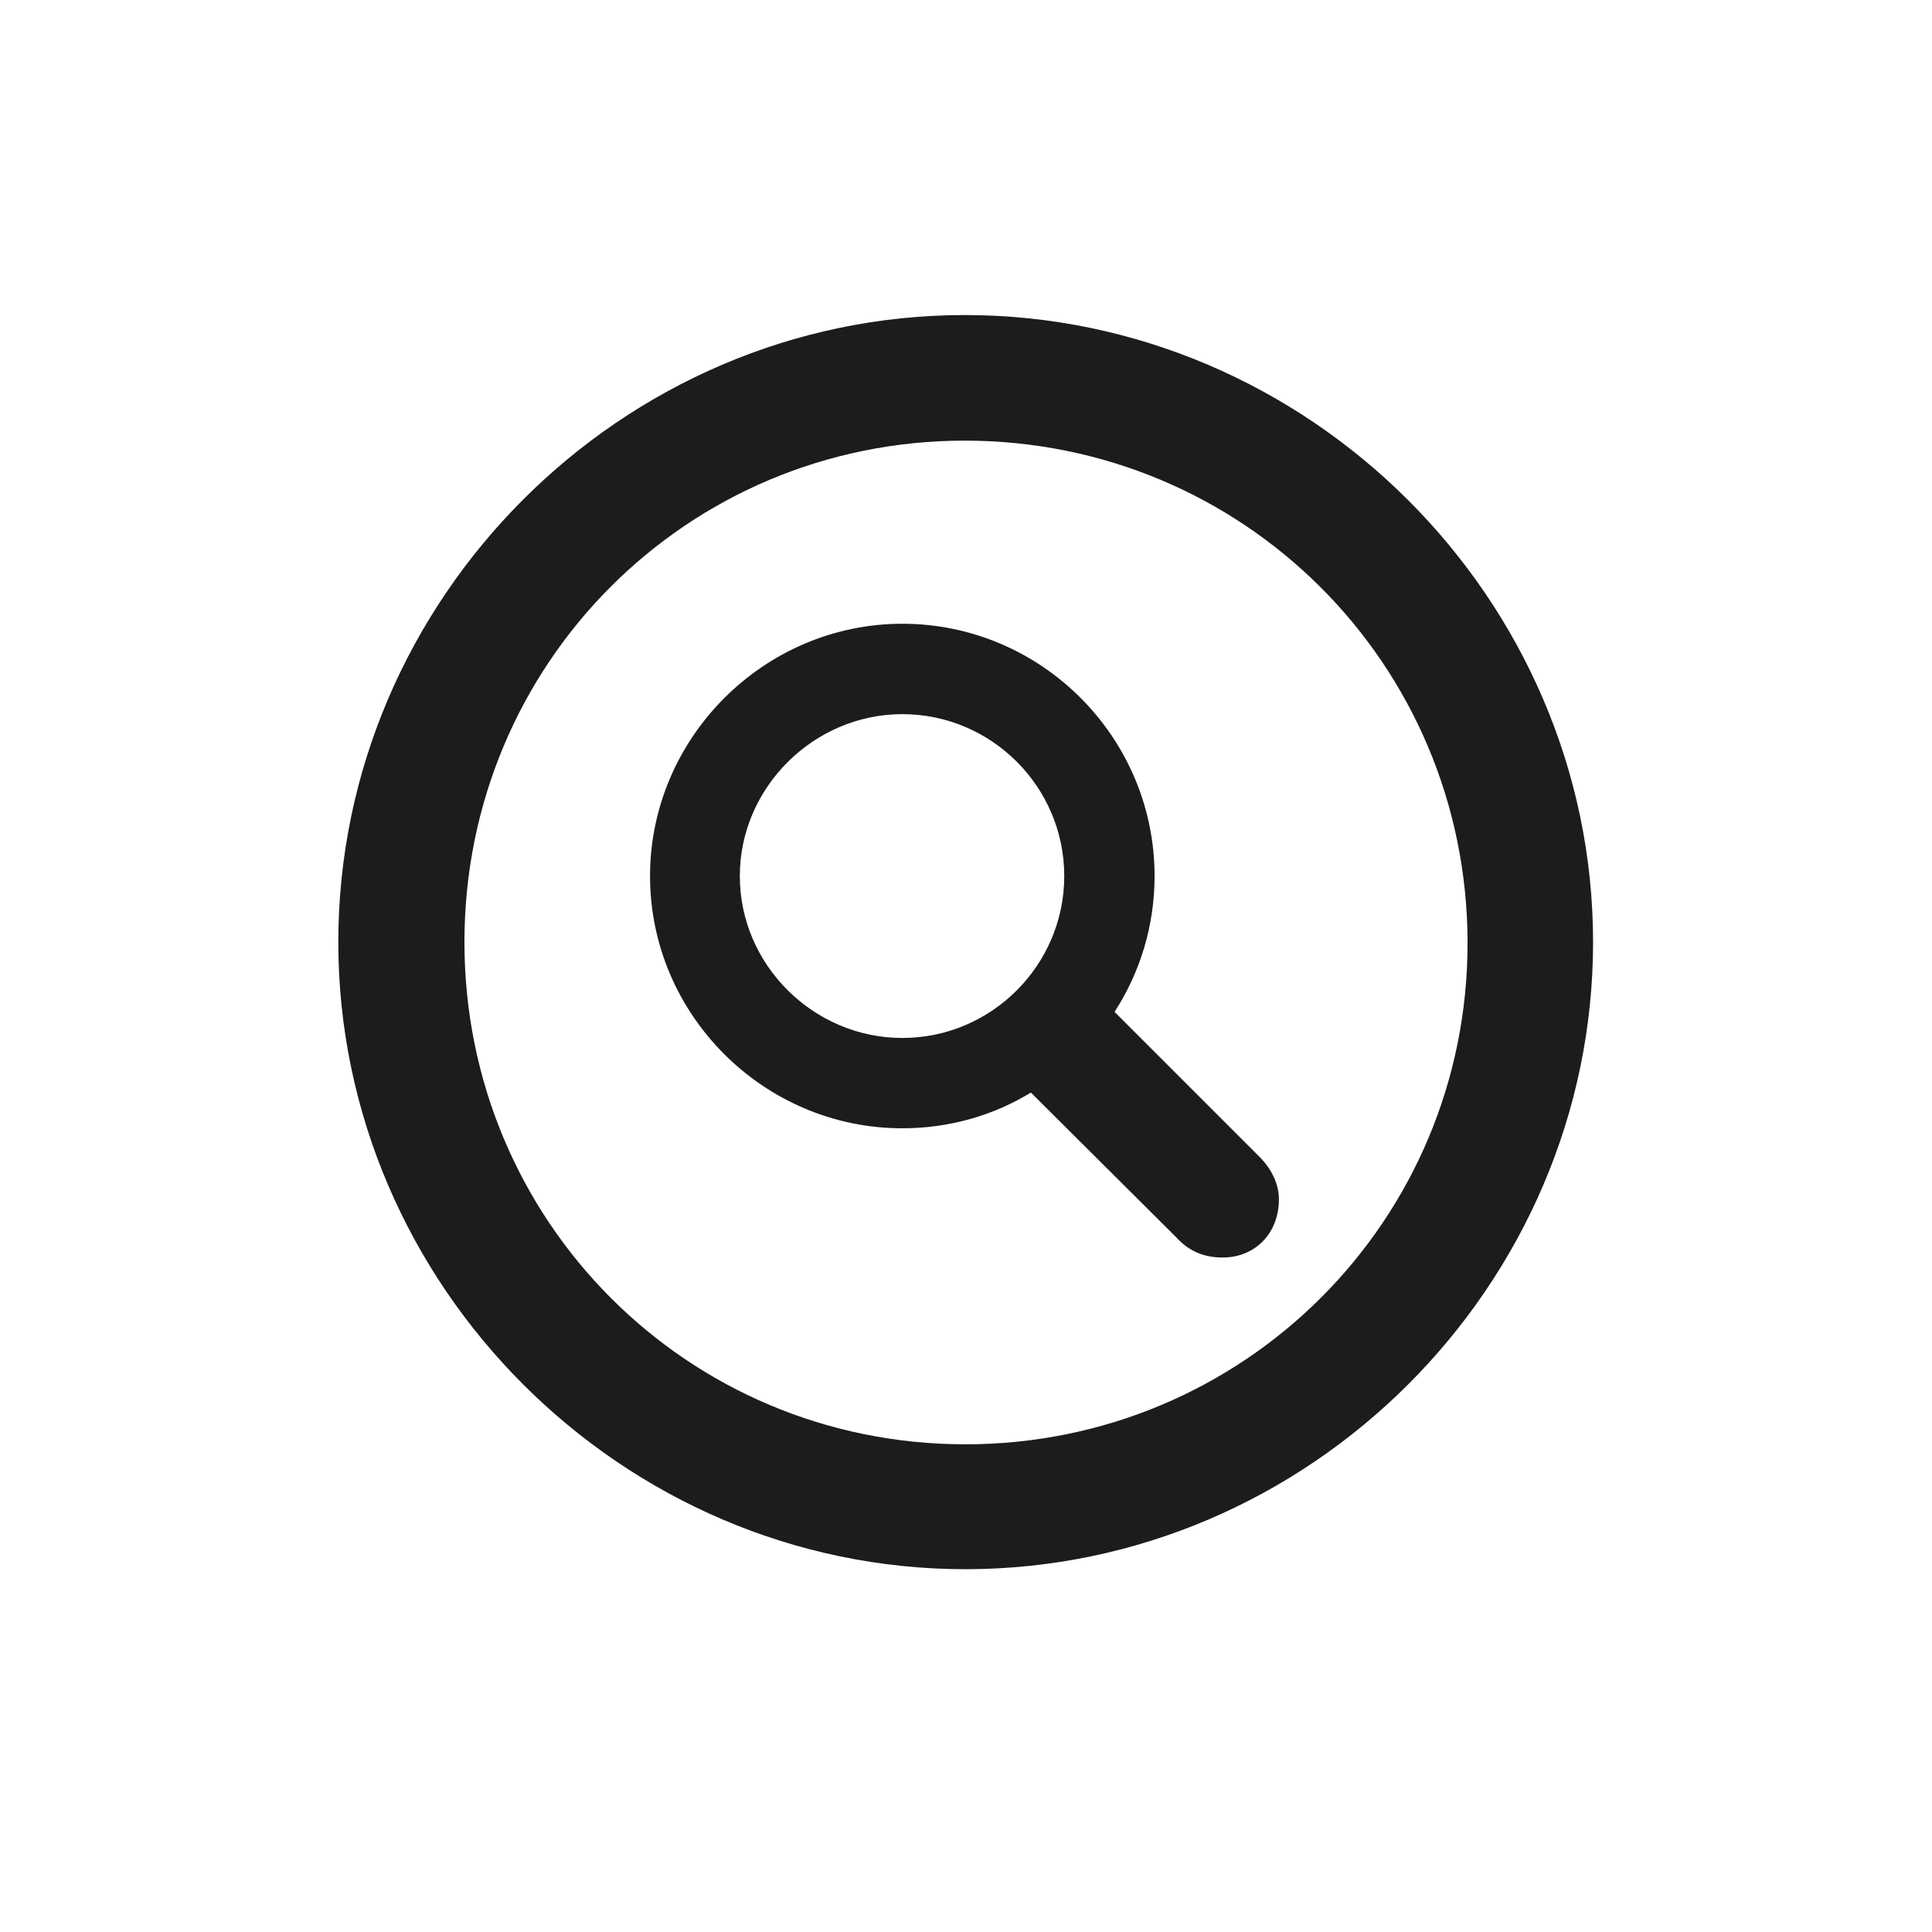<svg width="28" height="28" viewBox="0 0 28 28" fill="none" xmlns="http://www.w3.org/2000/svg">
<path d="M13.991 22.742C18.975 22.742 23.088 18.629 23.088 13.654C23.088 8.68 18.966 4.566 13.982 4.566C9.008 4.566 4.903 8.68 4.903 13.654C4.903 18.629 9.017 22.742 13.991 22.742ZM13.991 20.932C9.957 20.932 6.731 17.689 6.731 13.654C6.731 9.62 9.957 6.386 13.982 6.386C18.017 6.386 21.26 9.62 21.269 13.654C21.277 17.689 18.025 20.932 13.991 20.932ZM13.077 16.352C13.754 16.352 14.396 16.168 14.94 15.834L17.05 17.935C17.234 18.137 17.454 18.225 17.718 18.225C18.192 18.225 18.535 17.873 18.535 17.381C18.535 17.161 18.43 16.95 18.271 16.783L16.153 14.665C16.523 14.094 16.733 13.417 16.733 12.696C16.733 10.684 15.09 9.04 13.077 9.04C11.073 9.04 9.421 10.692 9.421 12.696C9.421 14.709 11.073 16.352 13.077 16.352ZM13.077 15.043C11.794 15.043 10.722 13.988 10.722 12.696C10.722 11.413 11.794 10.35 13.077 10.35C14.369 10.35 15.424 11.404 15.424 12.696C15.424 13.988 14.369 15.043 13.077 15.043Z" fill="#1C1C1E"/>
</svg>
